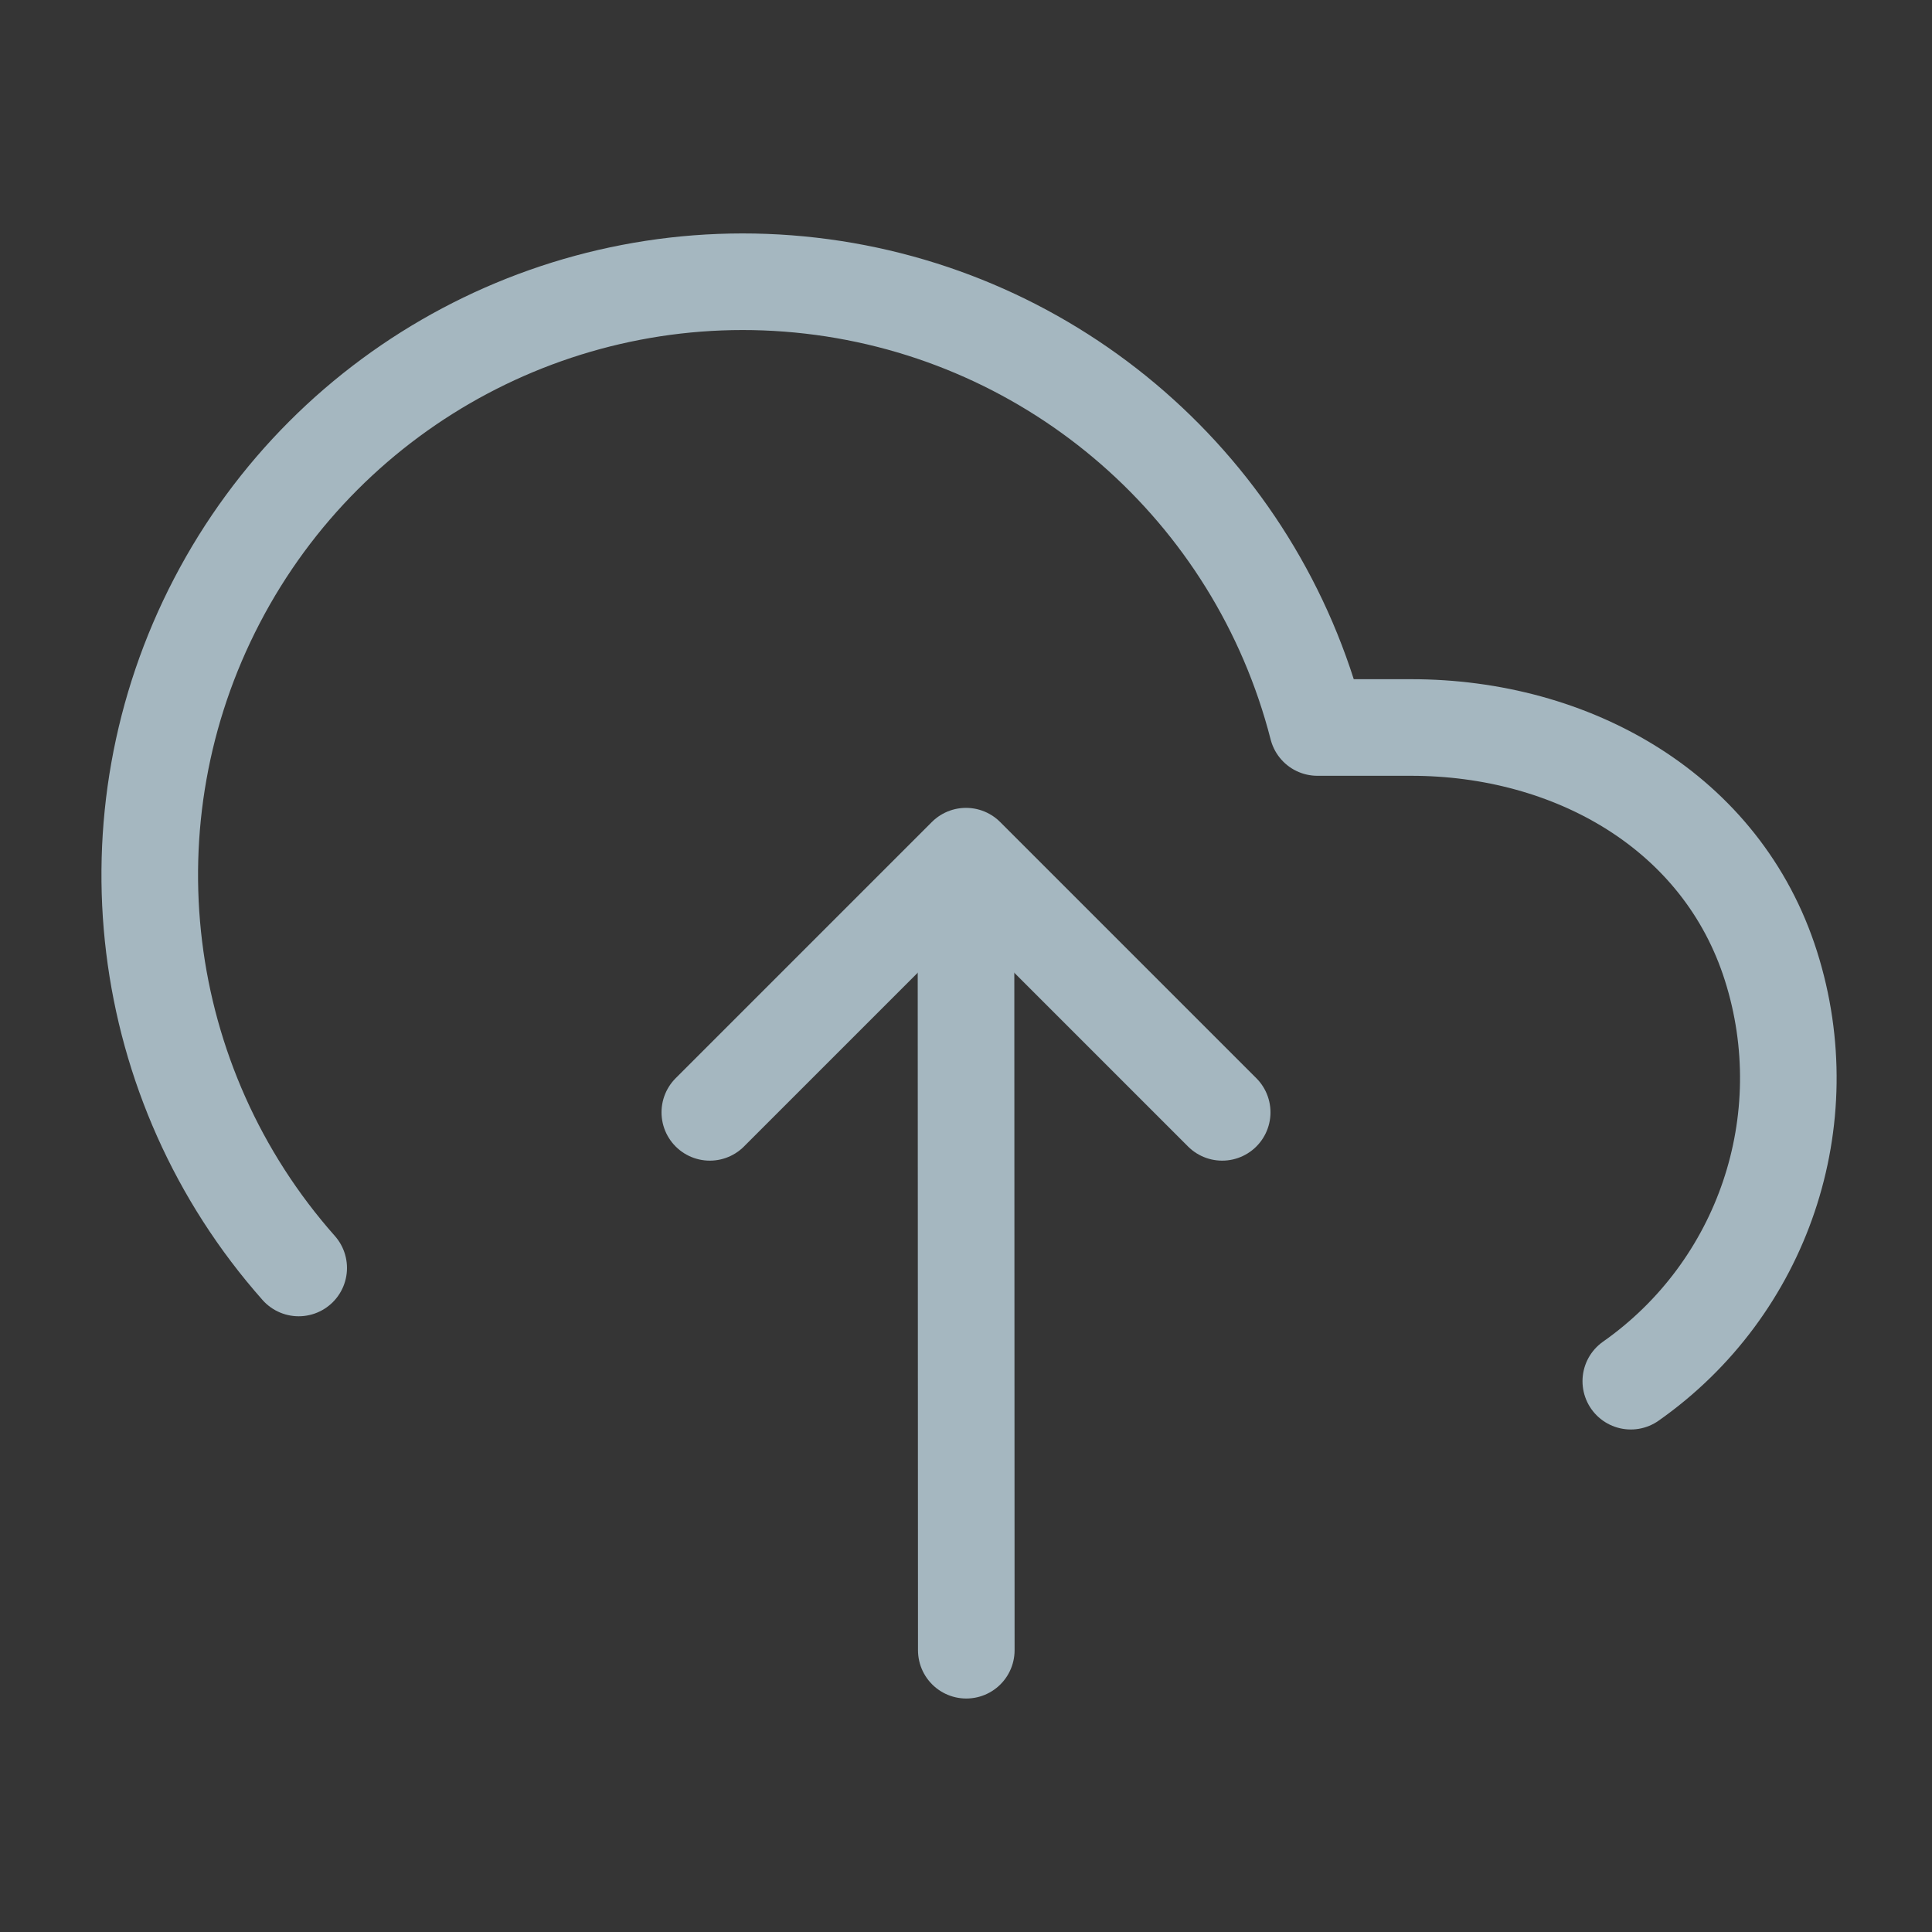 <?xml version="1.0" encoding="UTF-8"?>
<svg width="20px" height="20px" viewBox="0 0 20 20" version="1.1" xmlns="http://www.w3.org/2000/svg" xmlns:xlink="http://www.w3.org/1999/xlink">
    <rect x="0" y="0" width="20" height="20" fill="#333333" stroke="none"/>
    <title>upload-two</title>
    <g id="Page-1" stroke="none" stroke-width="1" fill="none" fill-rule="evenodd">
        <g id="upload-two">
            <rect id="Rectangle" fill-opacity="0.01" fill="#FFFFFF" fill-rule="nonzero" x="0" y="0" width="20" height="20"></rect>
            <line x1="10.003" y1="17.083" x2="10" y2="9.583" id="Path" stroke="#A5B7C0" stroke-linecap="round" stroke-linejoin="round"></line>
            <path d="M16.882,14.298 C18.252,13.335 18.839,11.596 18.333,10 C17.828,8.404 16.279,7.53 14.605,7.531 L13.638,7.531 C13.006,5.067 10.92,3.248 8.393,2.957 C5.866,2.666 3.421,3.963 2.246,6.219 C1.07,8.475 1.406,11.222 3.092,13.126" id="Path" stroke="#A5B7C0" stroke-linecap="round" stroke-linejoin="round"></path>
            <polyline id="Path" stroke="#A5B7C0" stroke-linecap="round" stroke-linejoin="round" points="12.652 11.515 10 8.863 7.348 11.515"></polyline>
        </g>
    </g>
</svg>